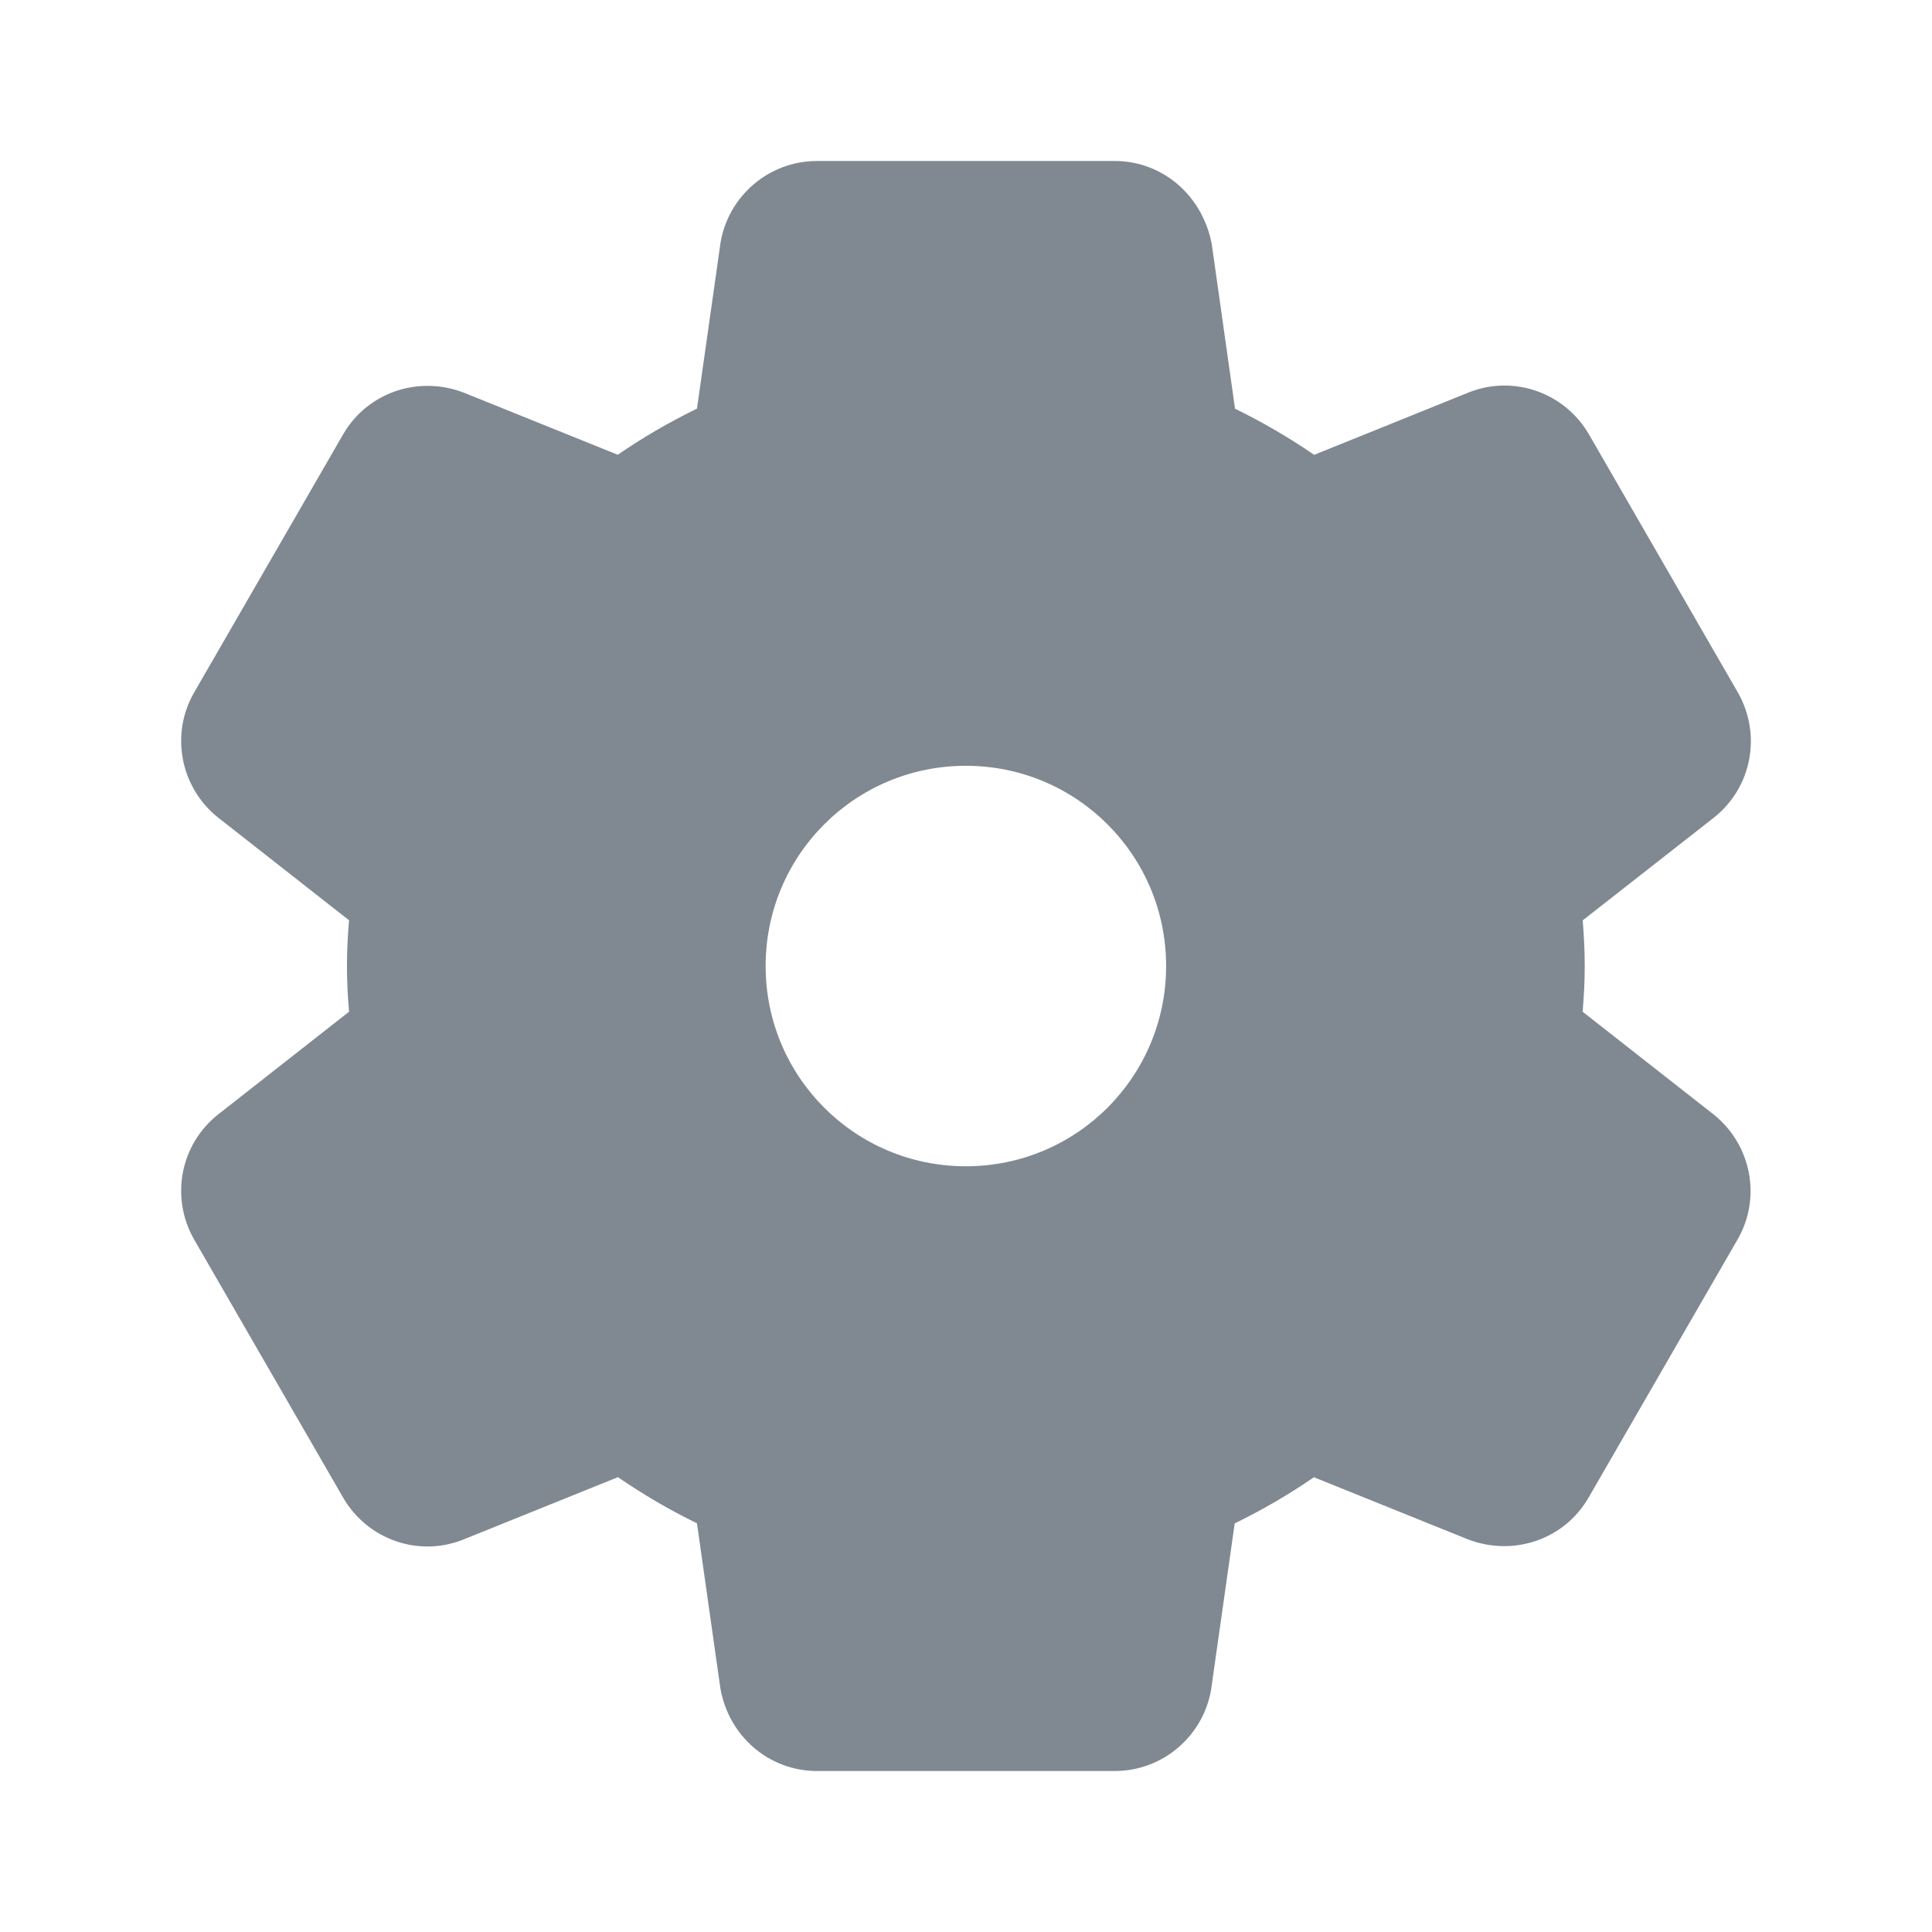 <?xml version="1.0" encoding="UTF-8"?>
<svg width="24px" height="24px" viewBox="0 0 24 24" version="1.1" xmlns="http://www.w3.org/2000/svg" xmlns:xlink="http://www.w3.org/1999/xlink">
    <!-- Generator: Sketch 52.4 (67378) - http://www.bohemiancoding.com/sketch -->
    <title>myMenu_active</title>
    <desc>Created with Sketch.</desc>
    <g id="myMenu_active" stroke="none" stroke-width="1" fill="none" fill-rule="evenodd">
        <path d="M21.297,13.852 C21.757,14.228 21.884,14.883 21.583,15.4 L19.732,18.607 C19.432,19.123 18.806,19.339 18.239,19.124 L16.322,18.351 C16.009,18.566 15.681,18.757 15.338,18.924 L15.045,20.988 C14.947,21.566 14.445,22 13.848,22 L10.148,22 C9.552,22 9.049,21.566 8.948,20.967 L8.658,18.923 C8.319,18.758 7.991,18.566 7.676,18.35 L5.755,19.125 C5.199,19.348 4.565,19.125 4.263,18.605 L2.41,15.395 C2.113,14.872 2.24,14.214 2.711,13.843 L4.336,12.568 C4.319,12.37 4.31,12.185 4.31,12 C4.31,11.815 4.319,11.63 4.336,11.432 L2.699,10.148 C2.239,9.773 2.113,9.117 2.413,8.6 L4.264,5.393 C4.564,4.877 5.191,4.661 5.757,4.876 L7.674,5.649 C7.987,5.434 8.316,5.243 8.658,5.076 L8.951,3.013 C9.049,2.434 9.552,2 10.148,2 L13.848,2 C14.44,2 14.938,2.427 15.053,3.033 L15.342,5.077 C15.682,5.243 16.01,5.434 16.325,5.65 L18.245,4.875 C18.801,4.653 19.435,4.875 19.738,5.395 L21.59,8.605 C21.887,9.128 21.761,9.786 21.289,10.158 L19.661,11.433 C19.677,11.631 19.686,11.815 19.686,12 C19.686,12.185 19.677,12.37 19.66,12.568 L21.297,13.852 Z M11.998,14.488 C13.374,14.488 14.486,13.376 14.486,12 C14.486,10.624 13.374,9.513 11.998,9.513 C10.622,9.513 9.511,10.624 9.511,12 C9.511,13.376 10.622,14.488 11.998,14.488 Z" id="Fill-1" fill="#808991" fill-rule="nonzero"></path>
    </g>
</svg>